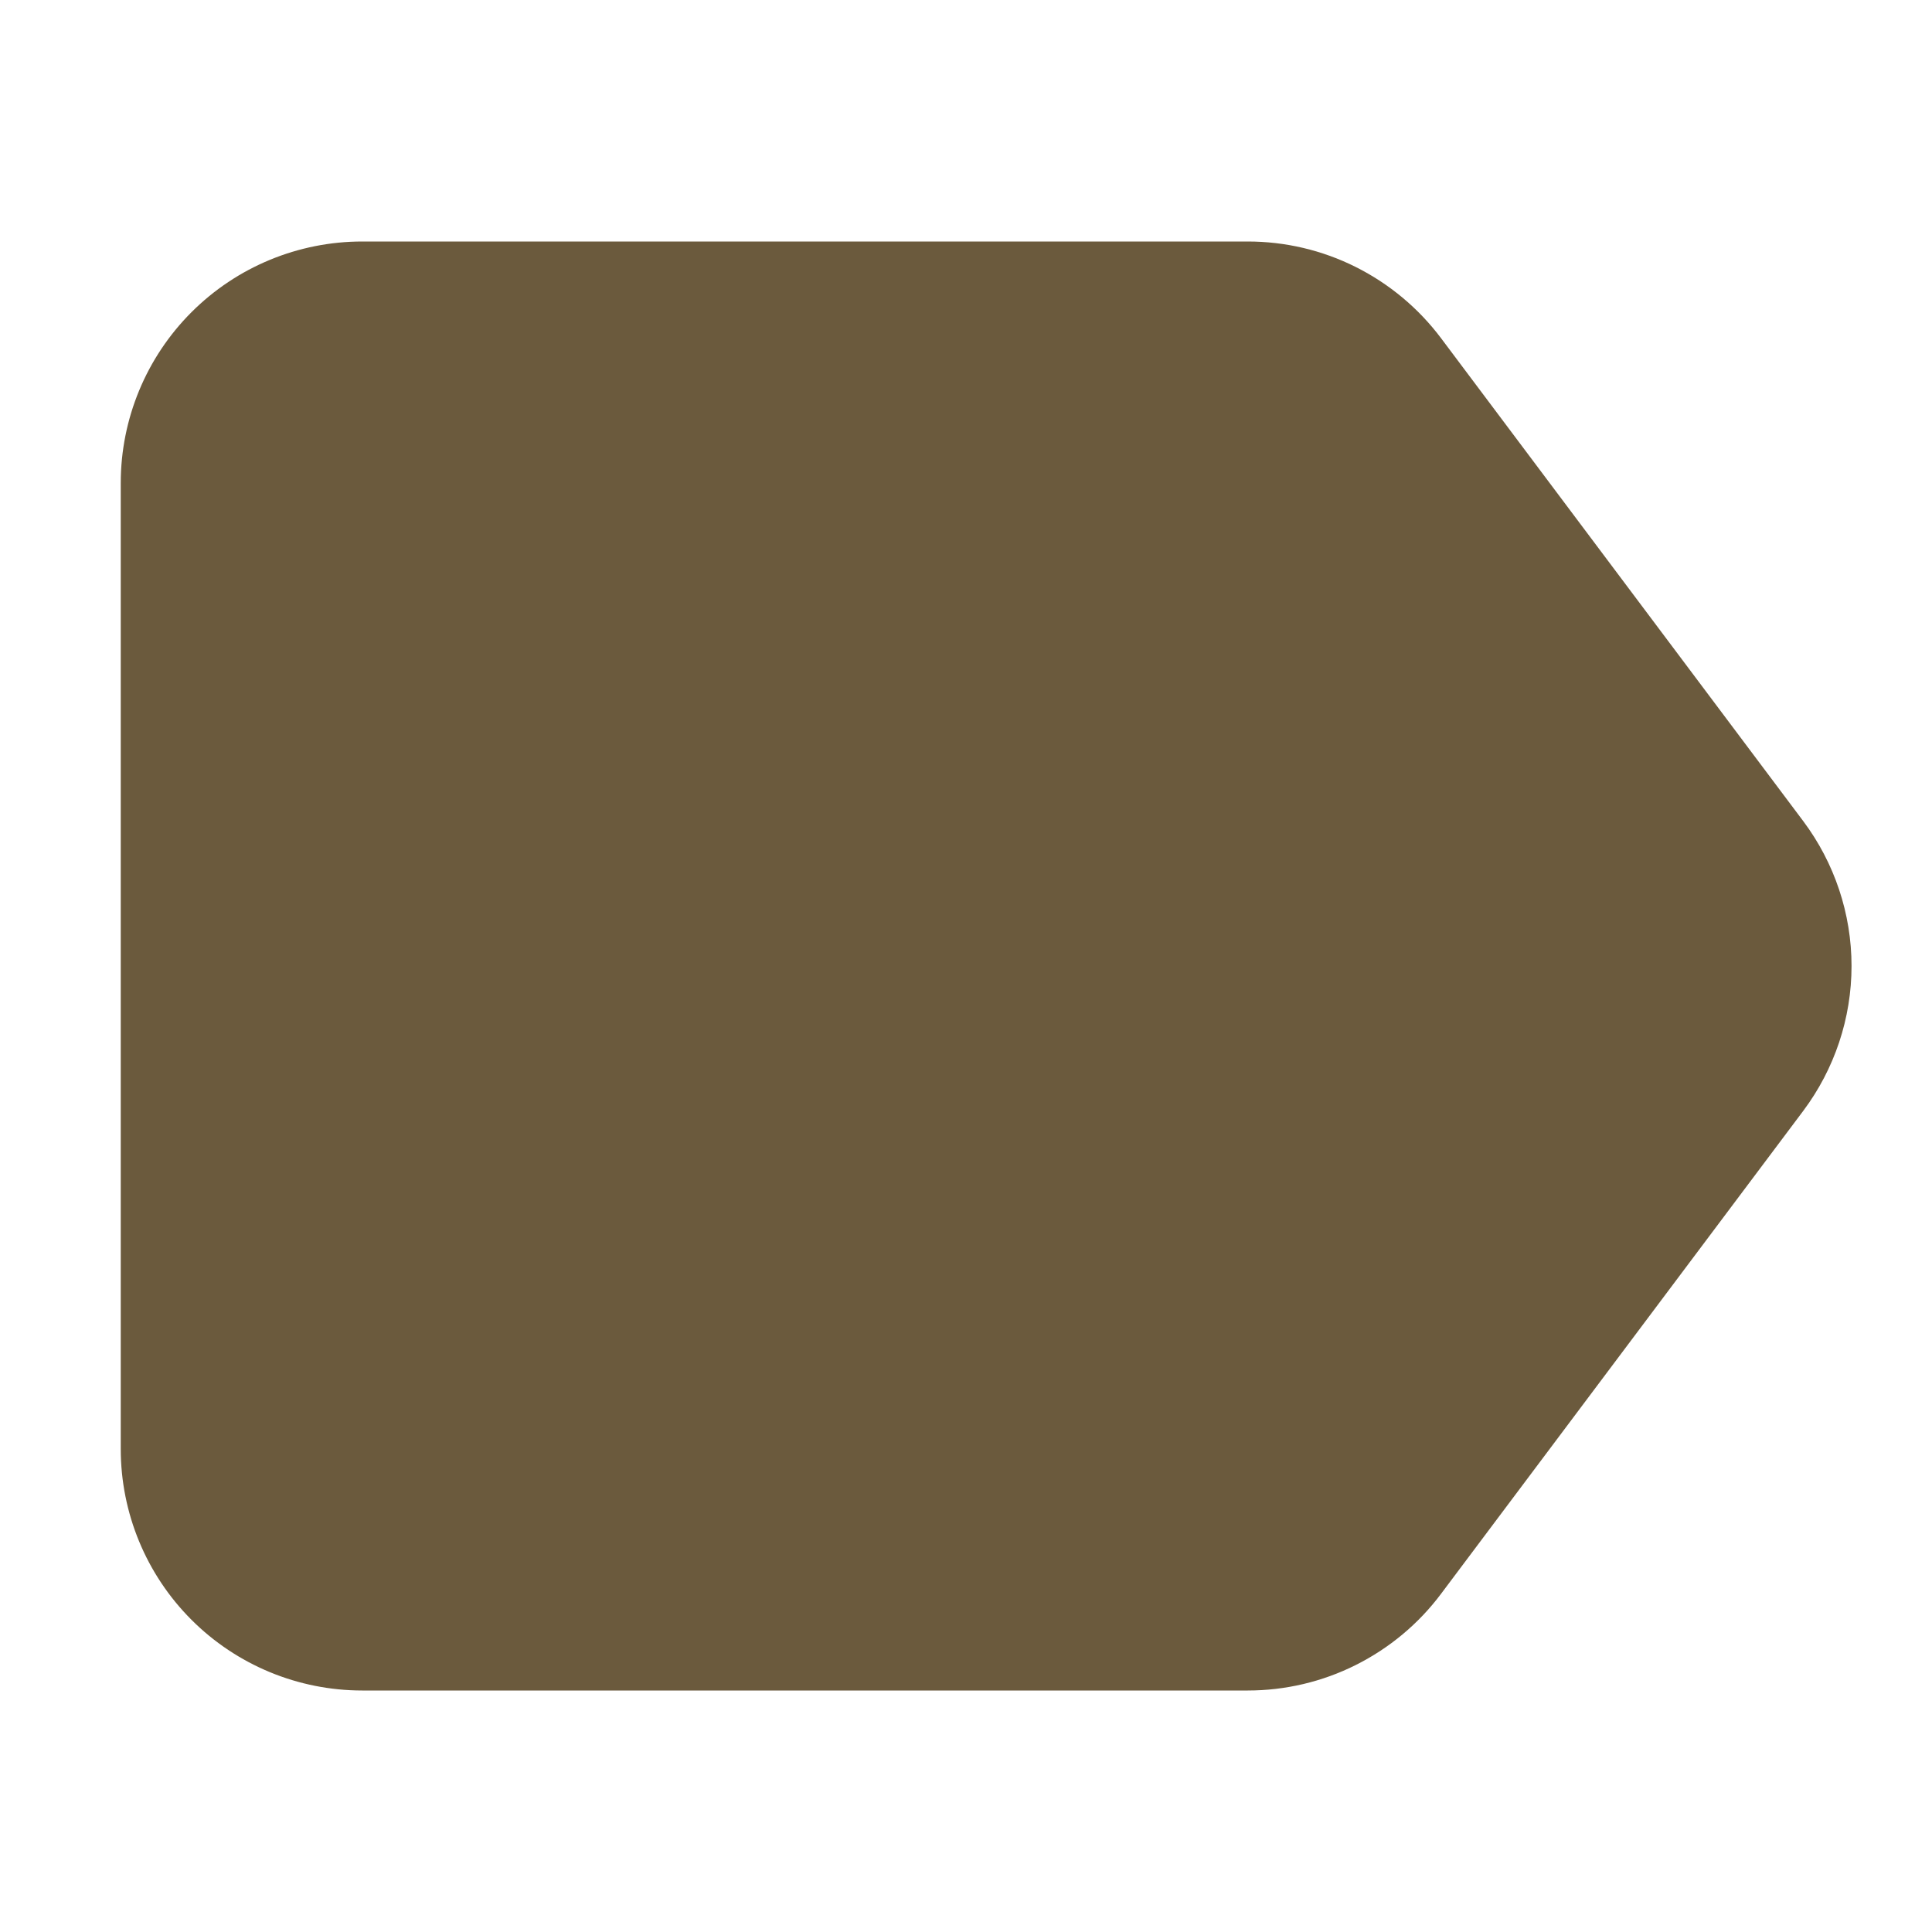 <svg width="20" height="20" viewBox="0 0 20 20" fill="none" xmlns="http://www.w3.org/2000/svg">
<path fill-rule="evenodd" clip-rule="evenodd" d="M14.917 3.5C14.684 3.19 14.382 2.938 14.035 2.764C13.688 2.59 13.305 2.5 12.917 2.5H3.75C3.087 2.5 2.451 2.763 1.982 3.232C1.513 3.701 1.25 4.337 1.25 5V15C1.25 15.663 1.513 16.299 1.982 16.768C2.451 17.237 3.087 17.5 3.75 17.5H12.917C13.305 17.5 13.688 17.41 14.035 17.236C14.382 17.062 14.684 16.811 14.917 16.5L18.667 11.5C18.991 11.067 19.167 10.541 19.167 10C19.167 9.459 18.991 8.933 18.667 8.5L14.917 3.5Z" fill="#6B5A3D"/>
</svg>
